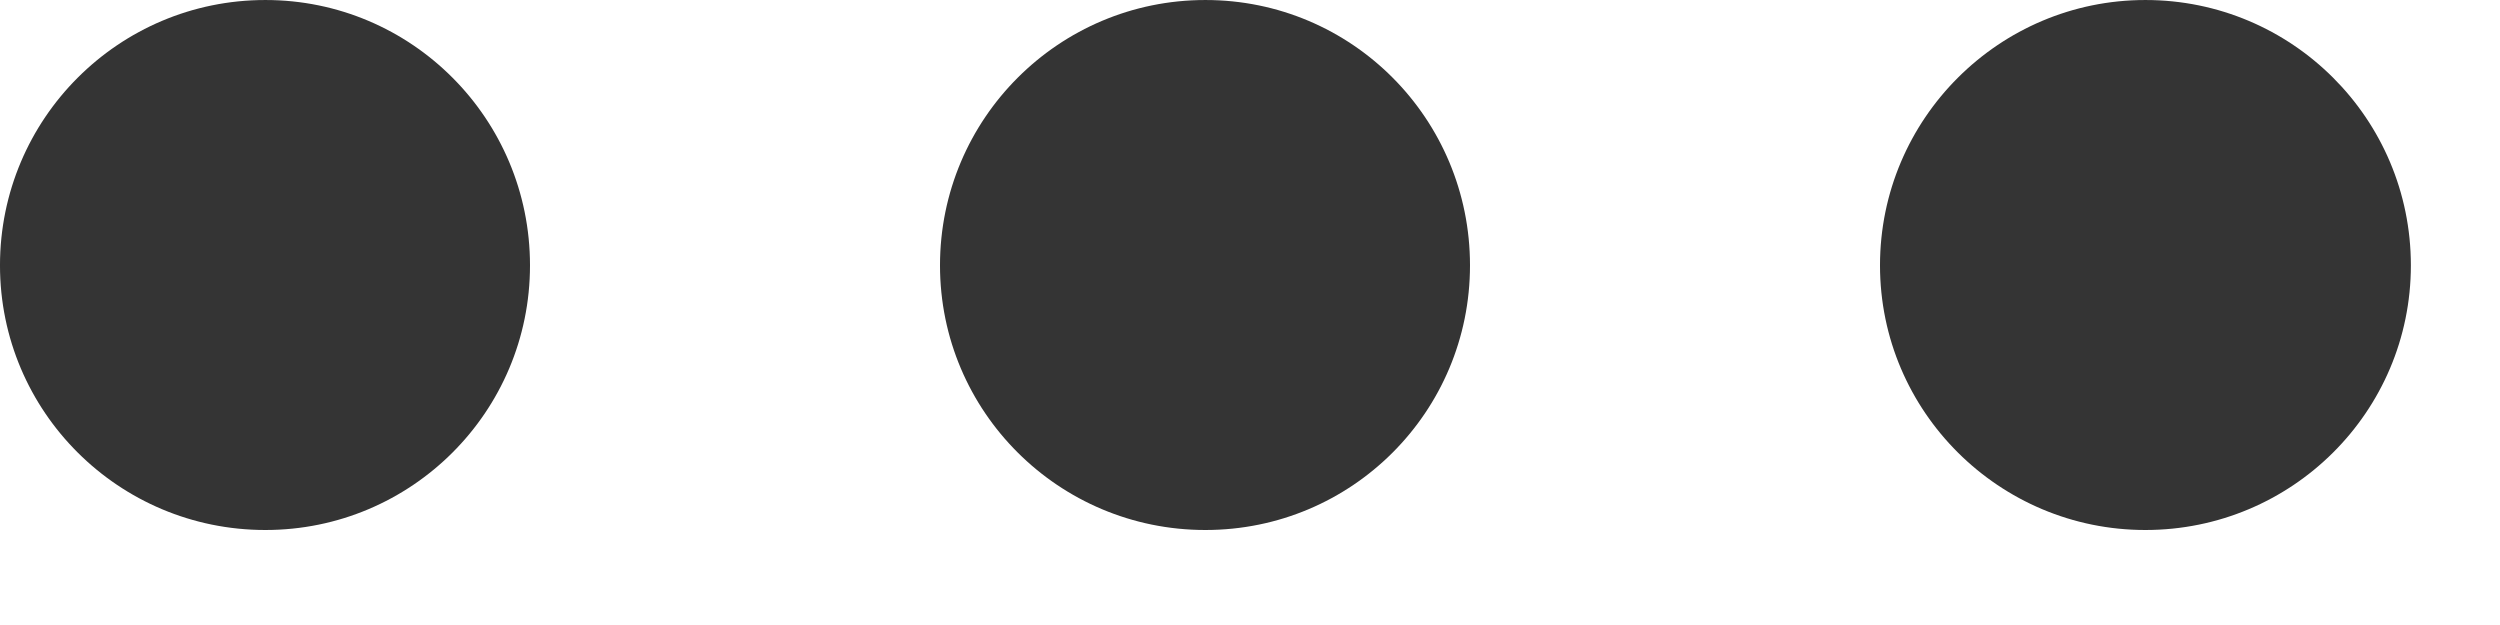 <svg preserveAspectRatio="none" width="100%" height="100%" overflow="visible" style="display: block;" viewBox="0 0 20 5" fill="none" xmlns="http://www.w3.org/2000/svg">
<g id="Group">
<path id="Vector" opacity="0" d="M19.658 8.71293e-05H-8.77718e-05V4.257H19.658V8.71293e-05Z" fill="#343434"/>
<path id="Vector_2" d="M17.163 4.24C18.336 4.24 19.287 3.293 19.287 2.123C19.287 0.95 18.336 8.71293e-05 17.163 8.71293e-05C15.994 8.71293e-05 15.04 0.95 15.04 2.123C15.04 3.293 15.994 4.24 17.163 4.24Z" fill="#343434"/>
<path id="Vector_3" d="M9.643 4.24C10.816 4.24 11.76 3.293 11.76 2.123C11.76 0.95 10.816 8.71293e-05 9.643 8.71293e-05C8.47 8.71293e-05 7.52 0.95 7.52 2.123C7.52 3.293 8.47 4.24 9.643 4.24Z" fill="#343434"/>
<path id="Vector_4" d="M2.123 4.24C3.293 4.24 4.24 3.293 4.24 2.123C4.24 0.95 3.293 8.71293e-05 2.123 8.71293e-05C0.95 8.71293e-05 -8.77718e-05 0.95 -8.77718e-05 2.123C-8.77718e-05 3.293 0.95 4.24 2.123 4.24Z" fill="#343434"/>
</g>
</svg>
